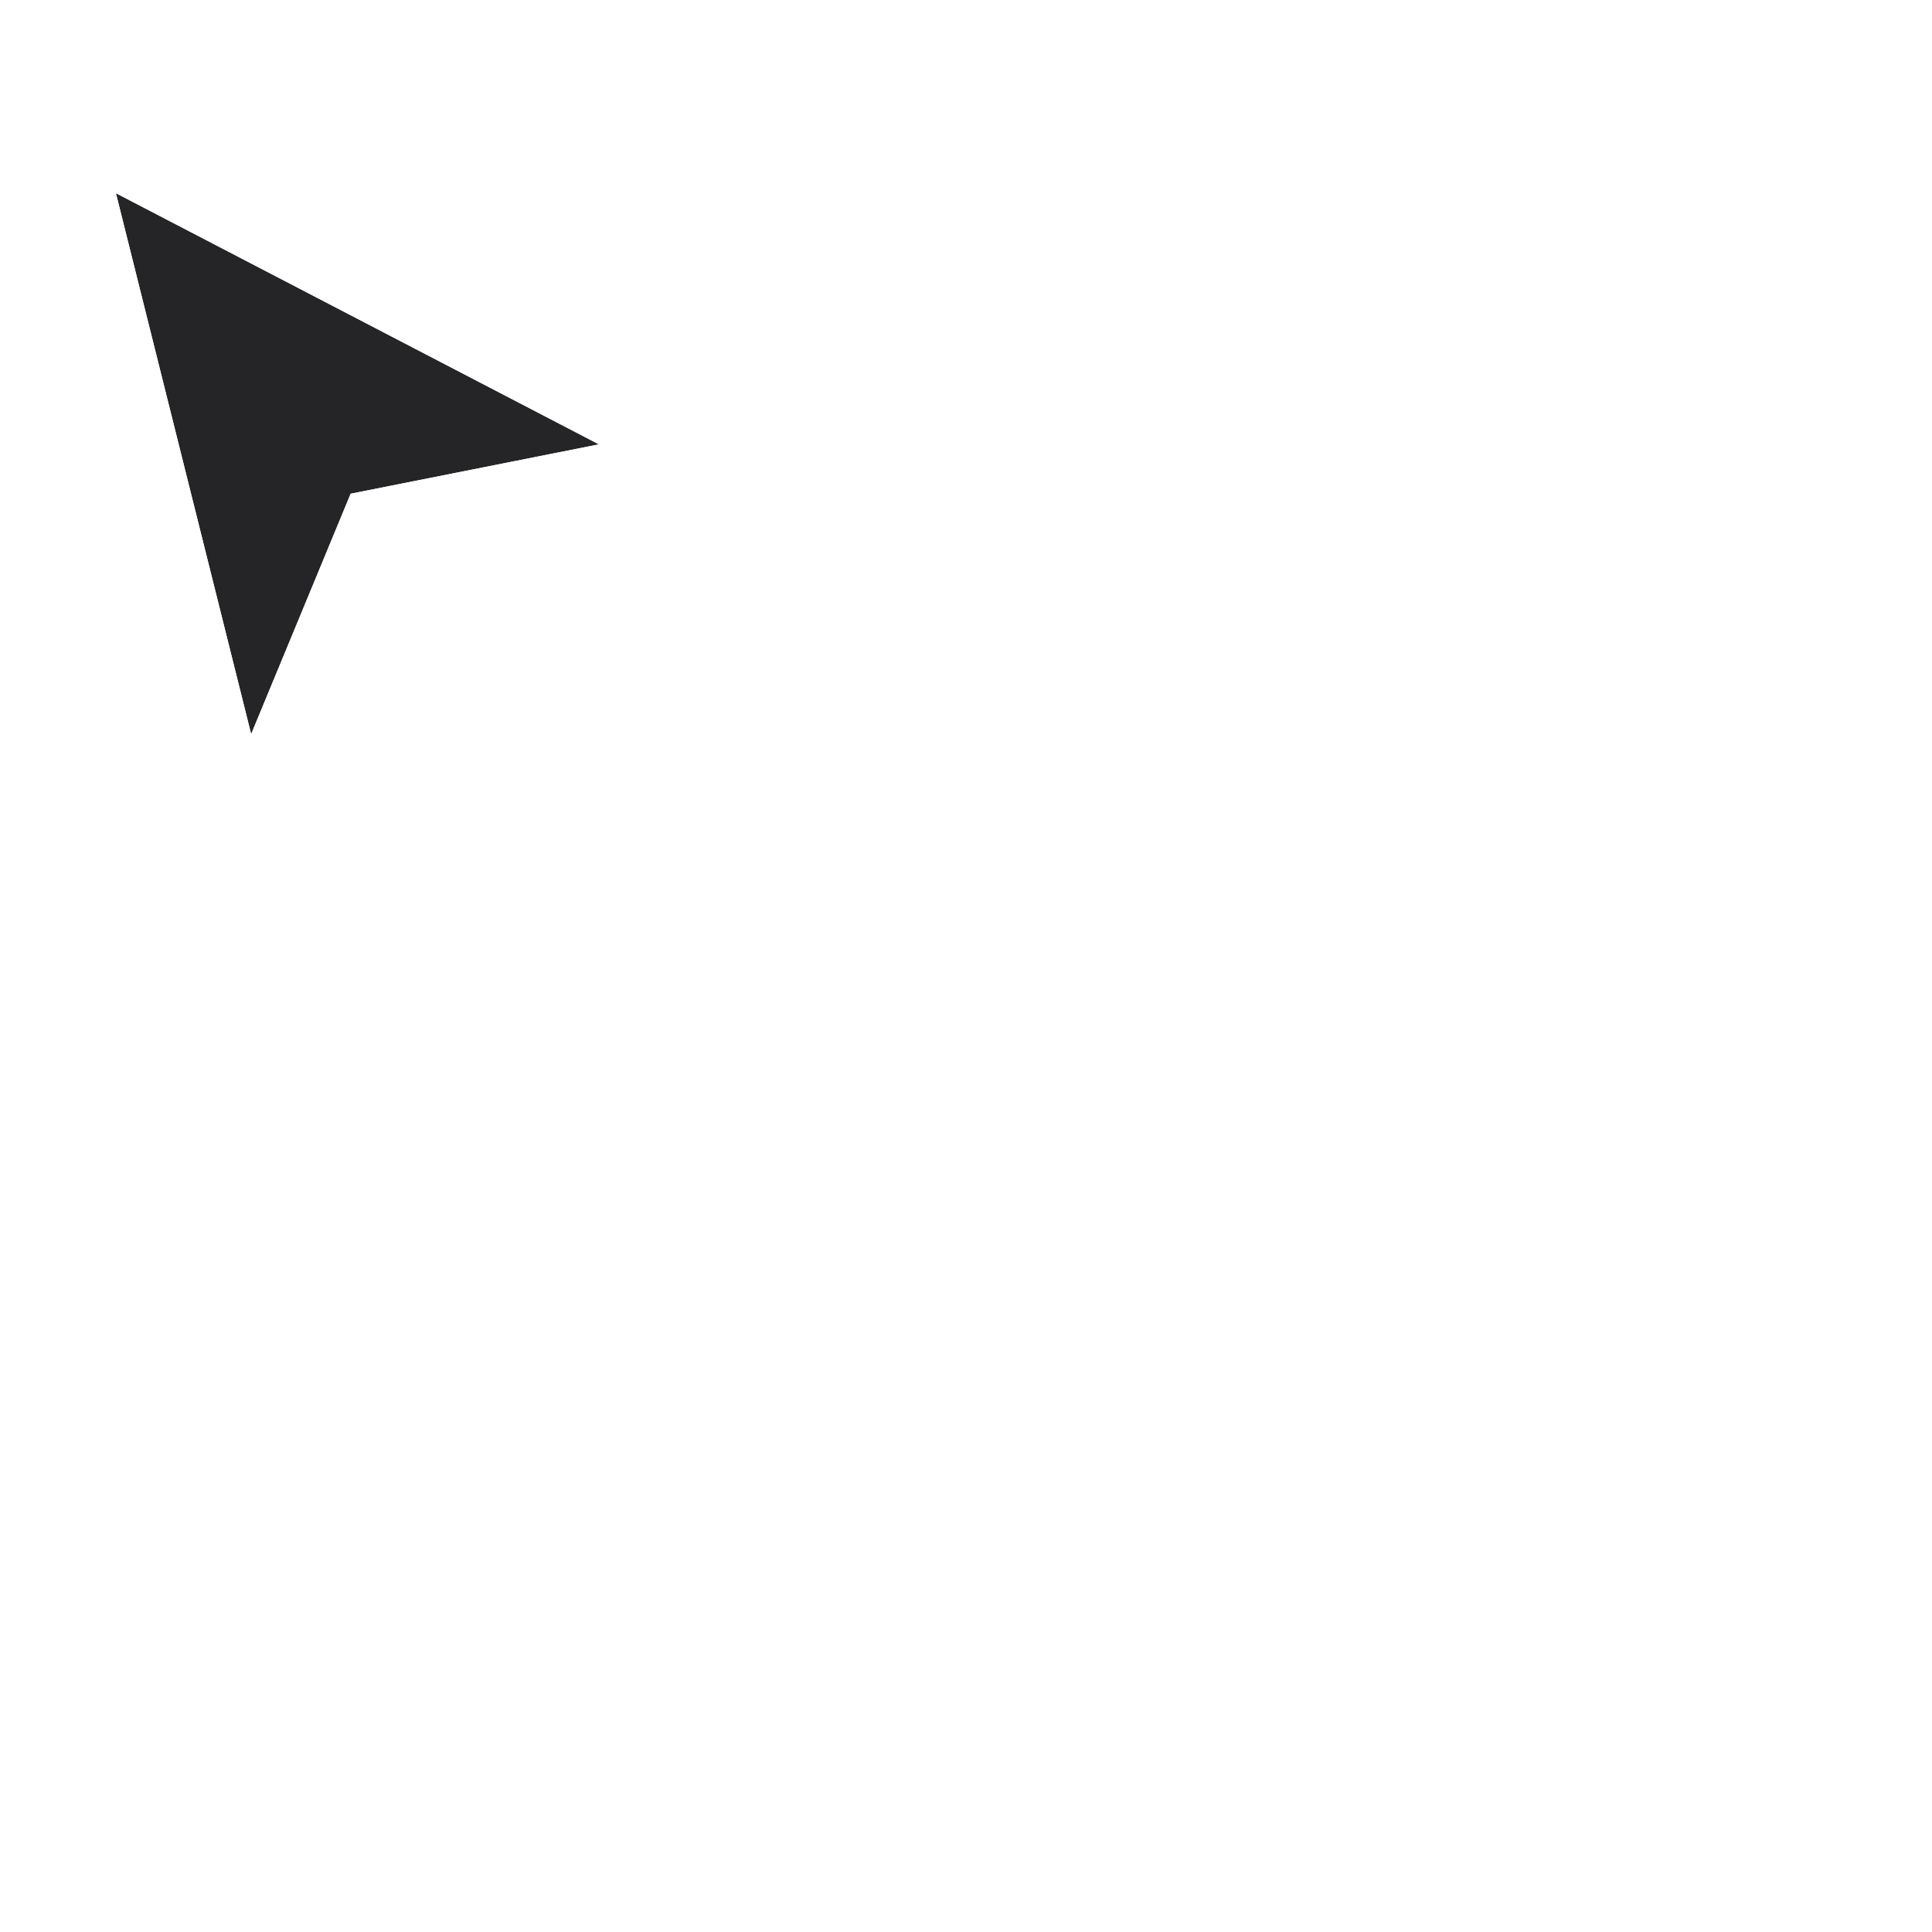 <svg width="50" height="50" viewBox="0 0 50 50" fill="none" xmlns="http://www.w3.org/2000/svg">
<g clip-path="url(#clip0)">
<g filter="url(#filter0_d)">
<path fill-rule="evenodd" clip-rule="evenodd" d="M3 3L15.5 9.5L9.075 10.777L6.5 17L3 3Z" fill="#252528"/>
<path d="M3.231 2.556L2.246 2.044L2.515 3.121L6.015 17.121L6.383 18.592L6.962 17.191L9.435 11.216L15.598 9.99L16.993 9.713L15.731 9.056L3.231 2.556Z" stroke="white"/>
</g>
</g>
<defs>
<filter id="filter0_d" x="-0.509" y="1.088" width="20.995" height="23.095" filterUnits="userSpaceOnUse" color-interpolation-filters="sRGB">
<feFlood flood-opacity="0" result="BackgroundImageFix"/>
<feColorMatrix in="SourceAlpha" type="matrix" values="0 0 0 0 0 0 0 0 0 0 0 0 0 0 0 0 0 0 127 0"/>
<feOffset dy="2"/>
<feGaussianBlur stdDeviation="1"/>
<feColorMatrix type="matrix" values="0 0 0 0 0 0 0 0 0 0 0 0 0 0 0 0 0 0 0.4 0"/>
<feBlend mode="normal" in2="BackgroundImageFix" result="effect1_dropShadow"/>
<feBlend mode="normal" in="SourceGraphic" in2="effect1_dropShadow" result="shape"/>
</filter>
<clipPath id="clip0">
<rect width="50" height="50" fill="white"/>
</clipPath>
</defs>
</svg>
